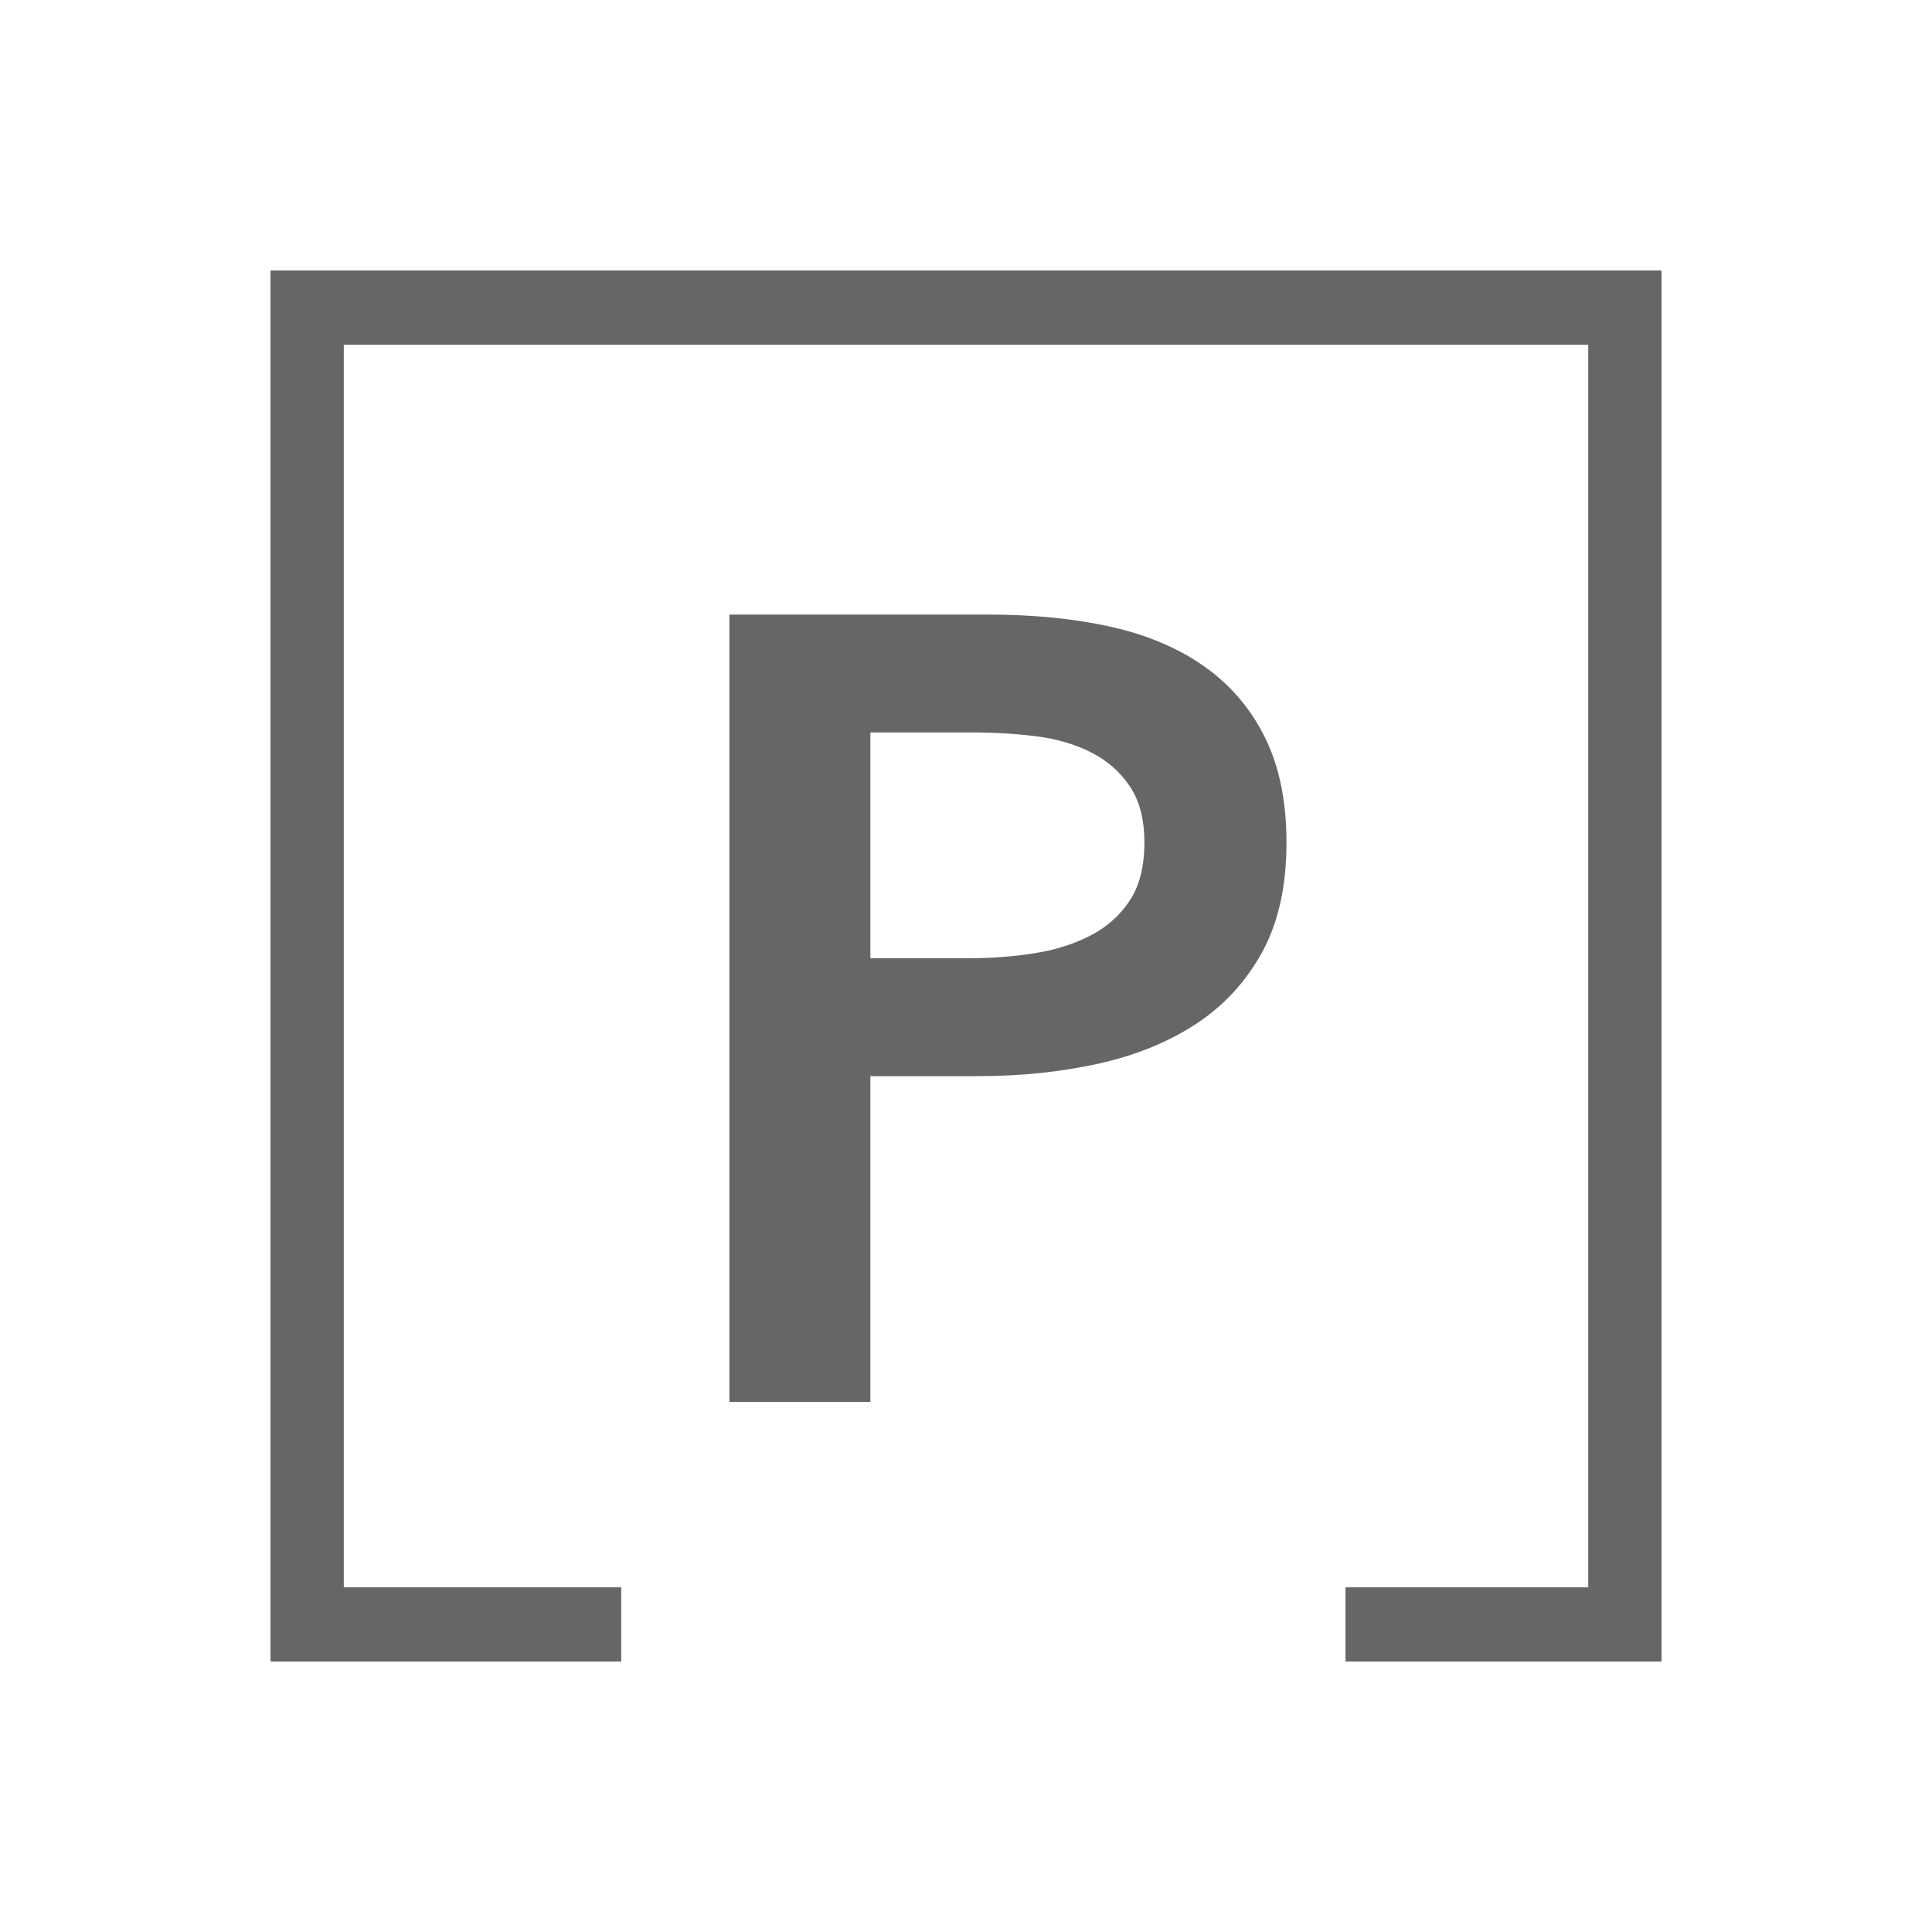<svg xmlns="http://www.w3.org/2000/svg" width="50" height="50" viewBox="0 0 50 50">
  <g fill="none" fill-rule="evenodd" transform="translate(7.5 7.5)">
    <path stroke="#666666" stroke-linecap="square" d="M0.897,3.55271368e-14 L1.506,3.55271368e-14 L34.391,3.55271368e-14 L35,3.55271368e-14 L35,0.921 L34.391,0.921 L34.103,0.921 L34.103,34.079 L33.474,34.079 L28.449,34.079 L27.821,34.079 L27.821,35 L28.449,35 L33.474,35 L34.103,35 L35,35 L35,34.397 L35,0.603 L35,3.55271368e-14 L34.103,3.55271368e-14 L34.103,0.603 L34.103,0.921 L1.506,0.921 L0.897,0.921 L0.897,34.397 L0.897,35 L-1.17239551e-13,35 L-1.17239551e-13,34.397 L-1.17239551e-13,0.603 L-1.17239551e-13,7.10542736e-15 L0.897,7.10542736e-15 Z M2.423,35 L1.795,35 L1.795,34.079 L2.423,34.079 L7.449,34.079 L8.077,34.079 L8.077,35 L7.449,35 L2.423,35 Z"/>
    <path fill="#666666" d="M11.377,8.405 L18.065,8.405 C19.242,8.405 20.303,8.51 21.249,8.721 C22.195,8.932 23.005,9.278 23.681,9.757 C24.356,10.237 24.877,10.851 25.244,11.6 C25.611,12.348 25.794,13.25 25.794,14.305 C25.794,15.437 25.582,16.387 25.157,17.155 C24.733,17.922 24.158,18.541 23.435,19.011 C22.711,19.481 21.867,19.822 20.902,20.033 C19.937,20.244 18.914,20.35 17.833,20.35 L15.025,20.35 L15.025,28.783 L11.377,28.783 L11.377,8.405 Z M17.572,17.299 C18.171,17.299 18.74,17.255 19.28,17.169 C19.821,17.083 20.303,16.929 20.728,16.708 C21.152,16.488 21.49,16.186 21.741,15.802 C21.992,15.418 22.117,14.919 22.117,14.305 C22.117,13.71 21.992,13.226 21.741,12.852 C21.49,12.477 21.157,12.185 20.742,11.974 C20.327,11.763 19.855,11.623 19.324,11.556 C18.793,11.489 18.248,11.456 17.688,11.456 L15.025,11.456 L15.025,17.299 L17.572,17.299 Z"/>
  </g>
</svg>
